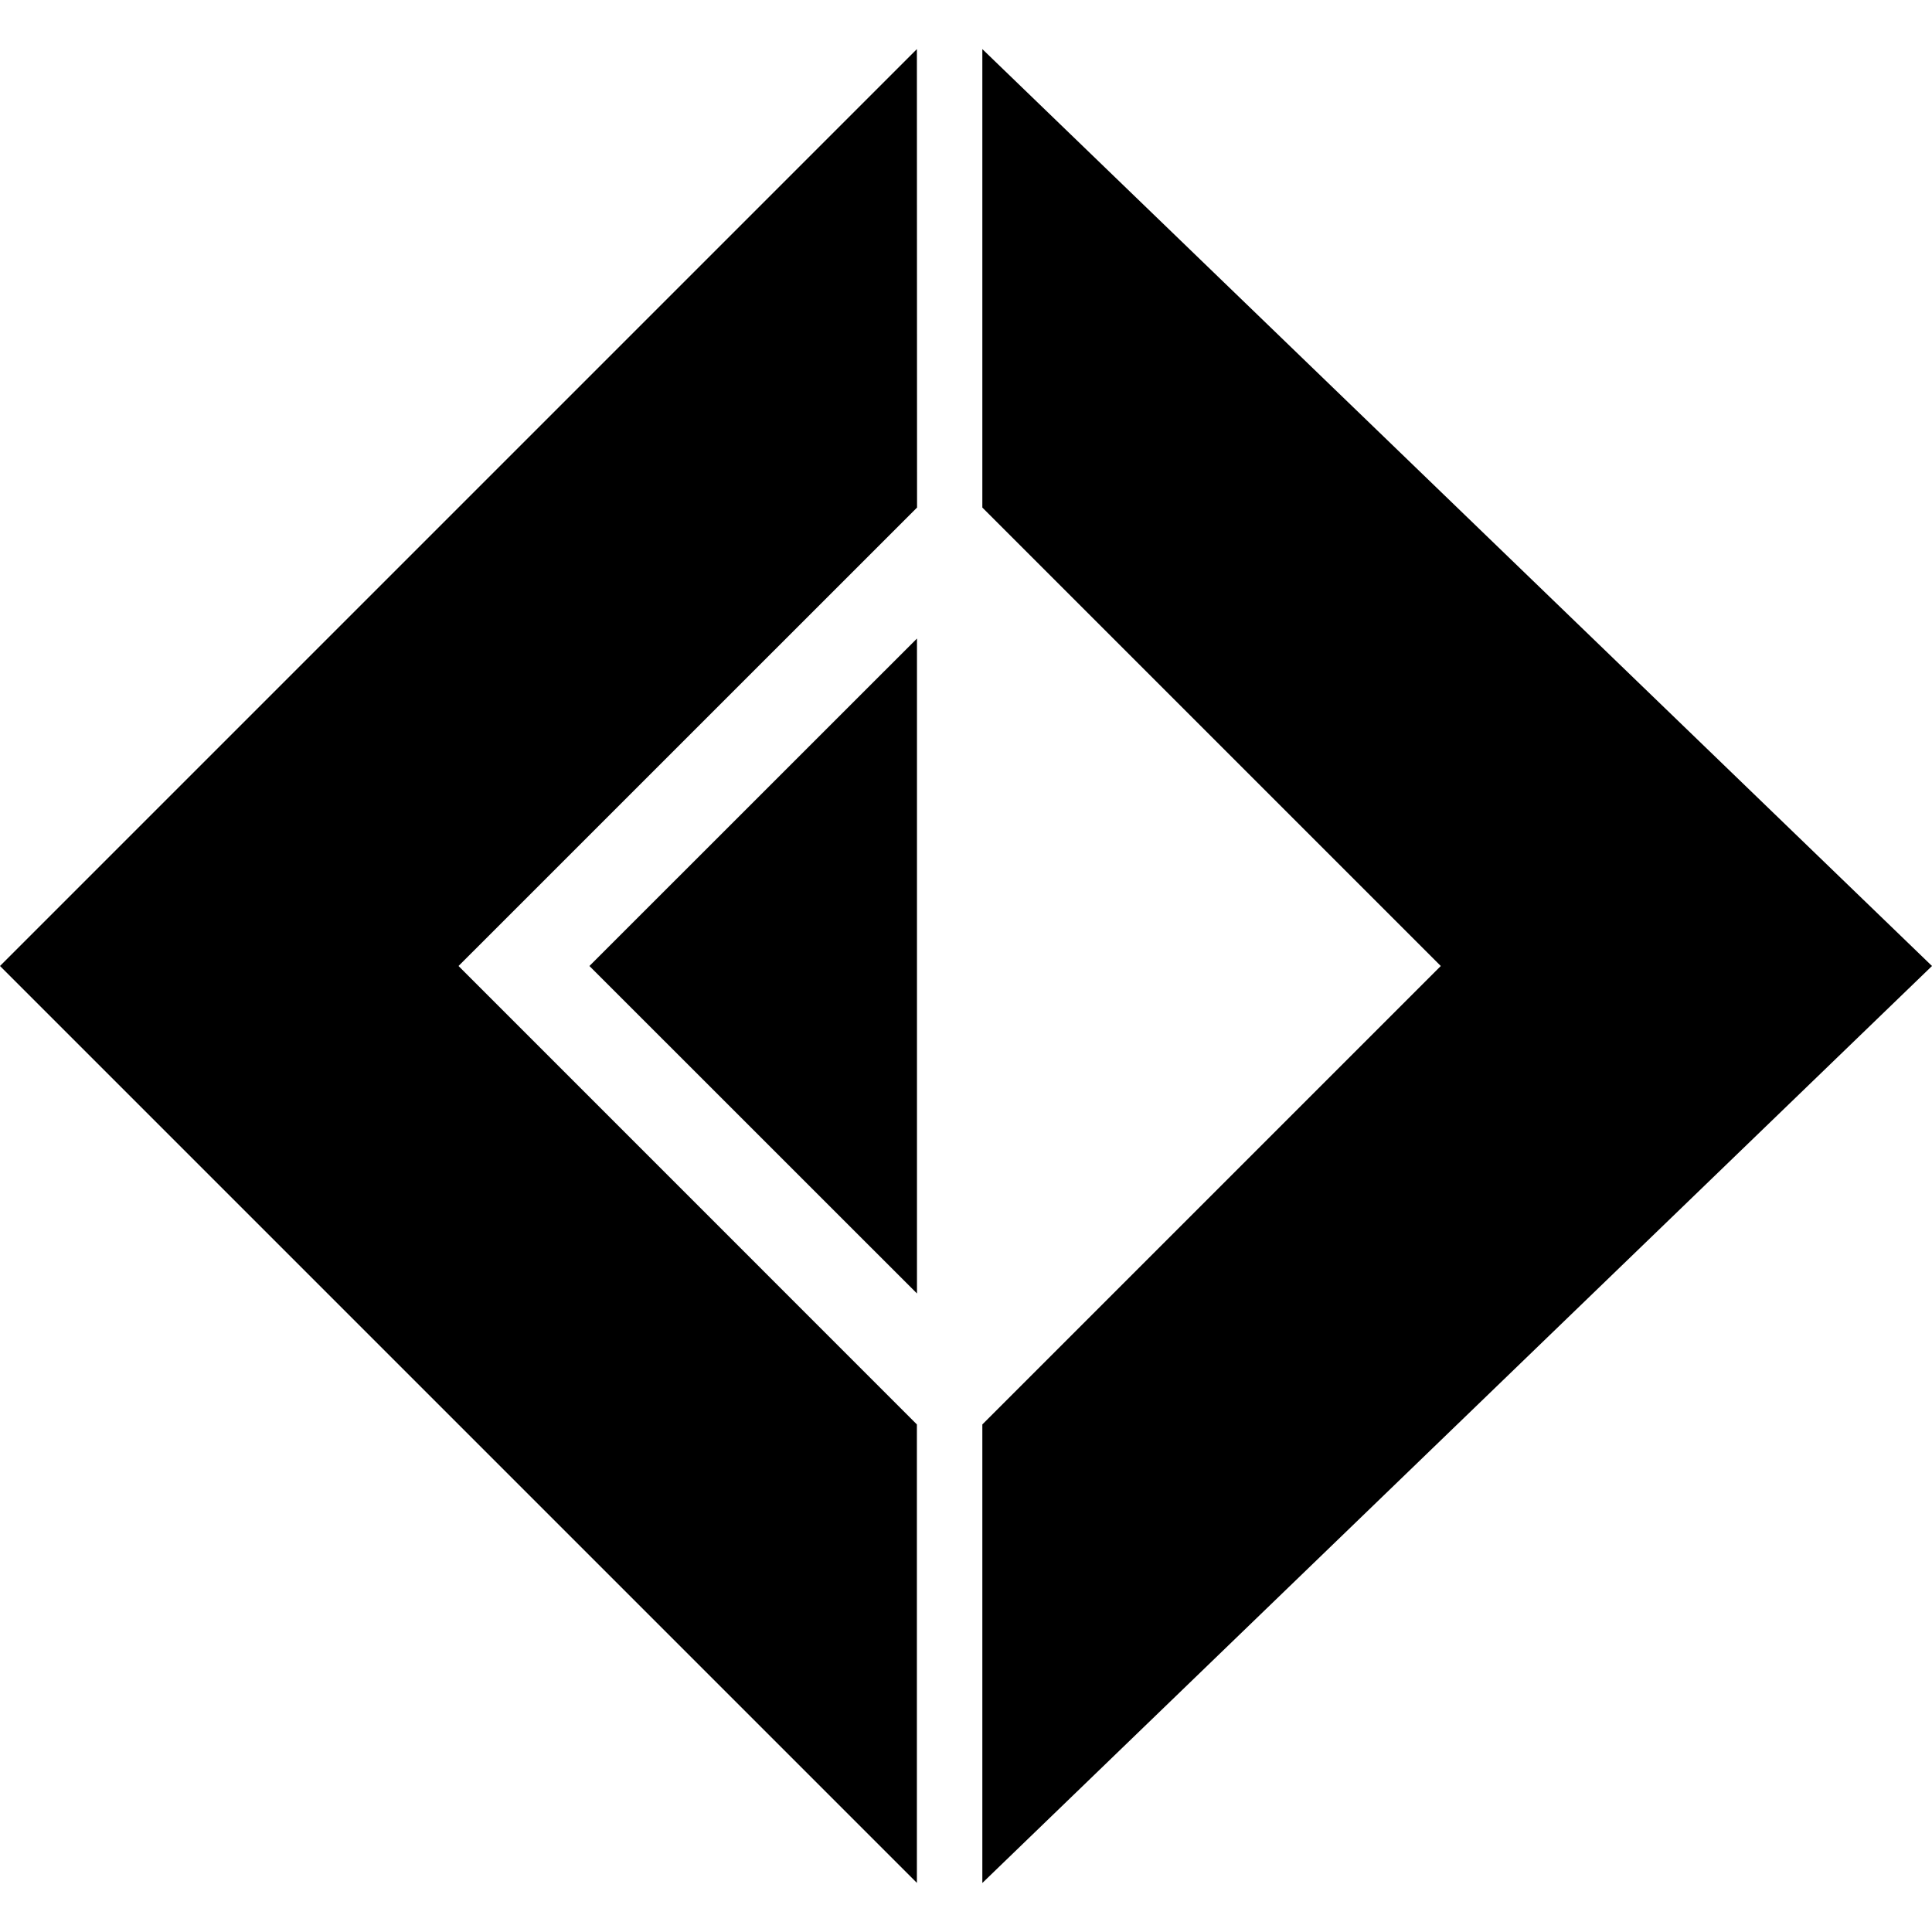 <svg xmlns="http://www.w3.org/2000/svg" viewBox="0 0 24 24"><path d="M11.39.61 0 12l11.39 11.39v-5.695L5.696 12l5.696-5.695zm.813 0v5.695L17.898 12l-5.695 5.695v5.696L24 12zm-.812 7.322L7.322 12l4.069 4.068z"/></svg>